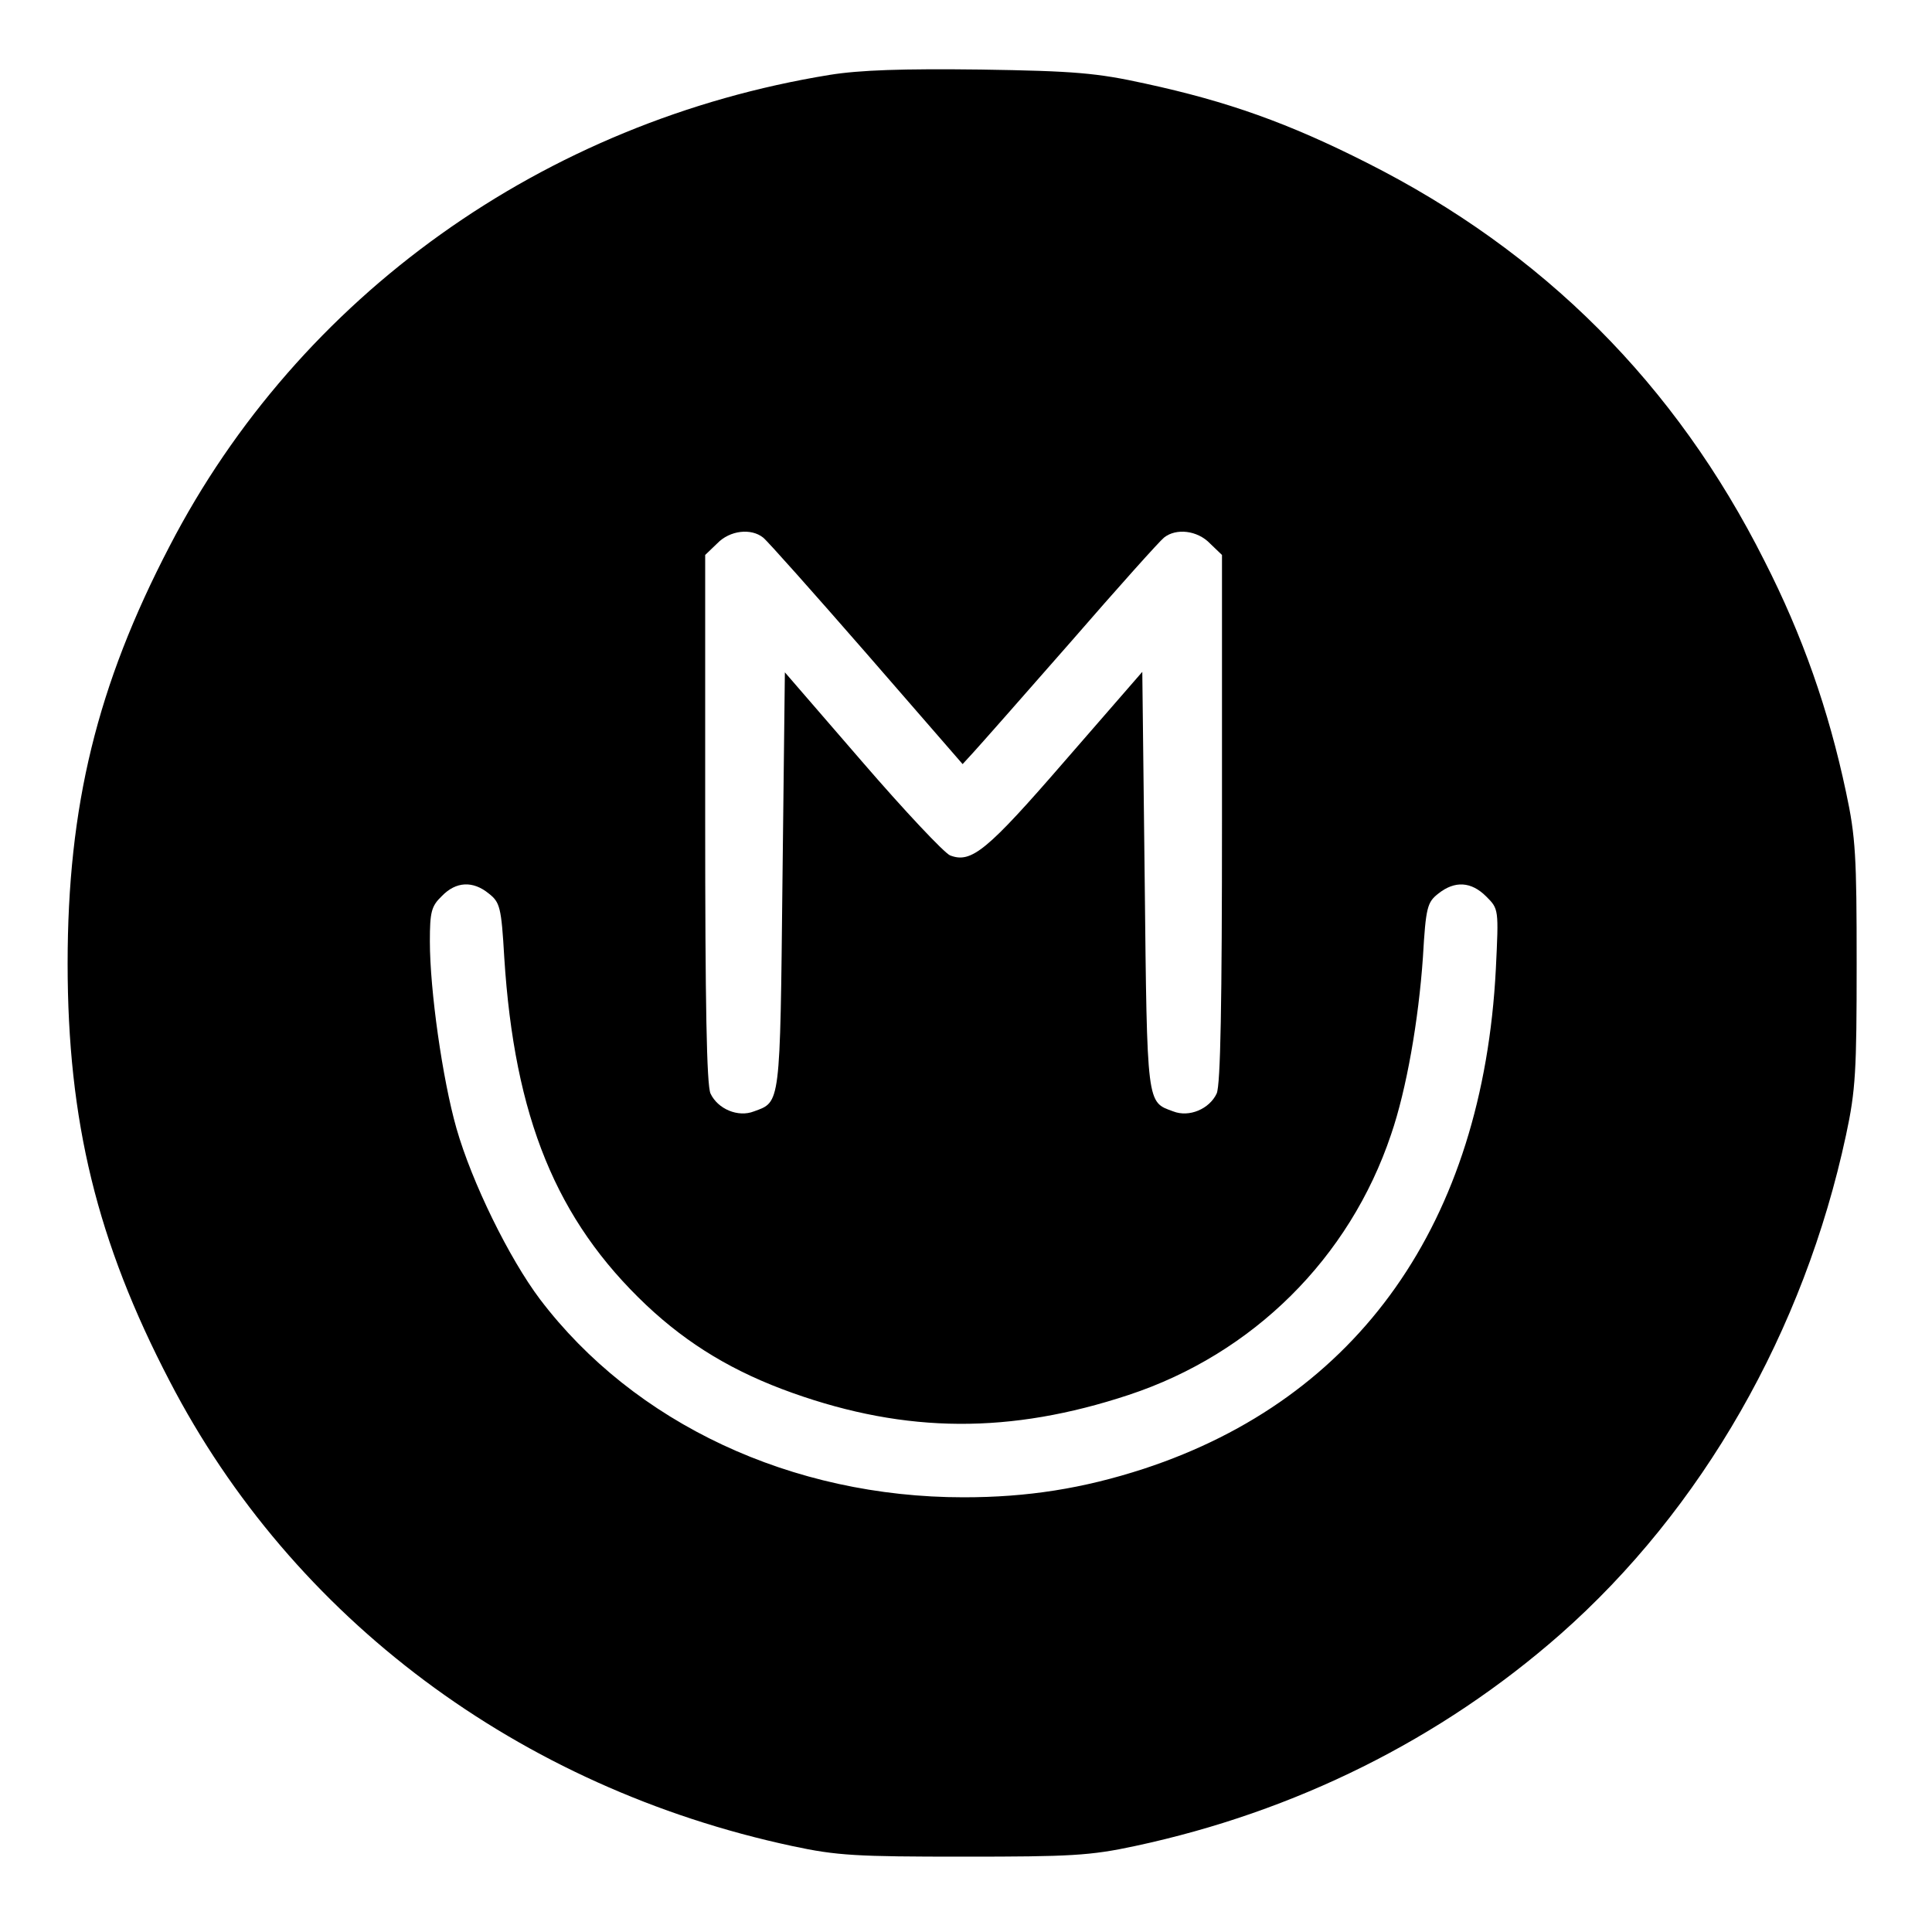 <?xml version="1.0" standalone="no"?>
<!DOCTYPE svg PUBLIC "-//W3C//DTD SVG 20010904//EN"
 "http://www.w3.org/TR/2001/REC-SVG-20010904/DTD/svg10.dtd">
<svg version="1.0" xmlns="http://www.w3.org/2000/svg"
 width="400pt" height="400pt" viewBox="0 0 400 400"
 preserveAspectRatio="xMidYMid meet">
<g transform="translate(0,400) scale(0.1,-0.1)"
fill="#000000" stroke="none">
<path d="M1718 3845 c-592 -96 -1099 -458 -1367 -976 -150 -288 -211 -538
-211 -864 0 -326 61 -576 211 -864 255 -492 724 -842 1289 -963 93 -20 134
-22 355 -22 221 0 262 2 355 22 332 71 633 221 880 438 294 259 505 628 592
1034 20 93 22 134 22 355 0 221 -2 262 -22 355 -36 170 -90 324 -169 479 -184
366 -458 640 -823 824 -162 82 -288 127 -459 164 -100 22 -146 26 -341 29
-161 2 -250 -1 -312 -11z m-138 -958 c9 -7 105 -115 214 -240 l199 -229 22 24
c12 13 102 115 201 228 98 113 185 210 194 217 25 20 69 15 95 -12 l25 -24 0
-545 c0 -384 -3 -552 -11 -570 -15 -32 -57 -50 -90 -37 -55 20 -54 10 -59 477
l-5 433 -160 -184 c-162 -187 -194 -213 -238 -196 -12 5 -94 92 -182 194
l-160 185 -5 -433 c-5 -466 -4 -456 -59 -476 -33 -13 -75 5 -90 37 -8 18 -11
186 -11 570 l0 545 25 24 c26 27 70 32 95 12z m-568 -737 c23 -18 26 -28 32
-132 21 -332 108 -544 294 -720 87 -82 182 -139 303 -182 236 -84 451 -85 696
-4 257 85 457 283 543 539 32 93 57 237 66 367 6 104 9 114 32 132 34 27 68
25 99 -6 26 -26 26 -26 20 -150 -27 -525 -284 -889 -729 -1035 -126 -41 -241
-59 -373 -59 -356 0 -682 153 -877 410 -64 85 -141 242 -173 354 -29 102 -55
286 -55 387 0 61 3 73 25 94 29 30 64 32 97 5z"/>
</g>
</svg>
